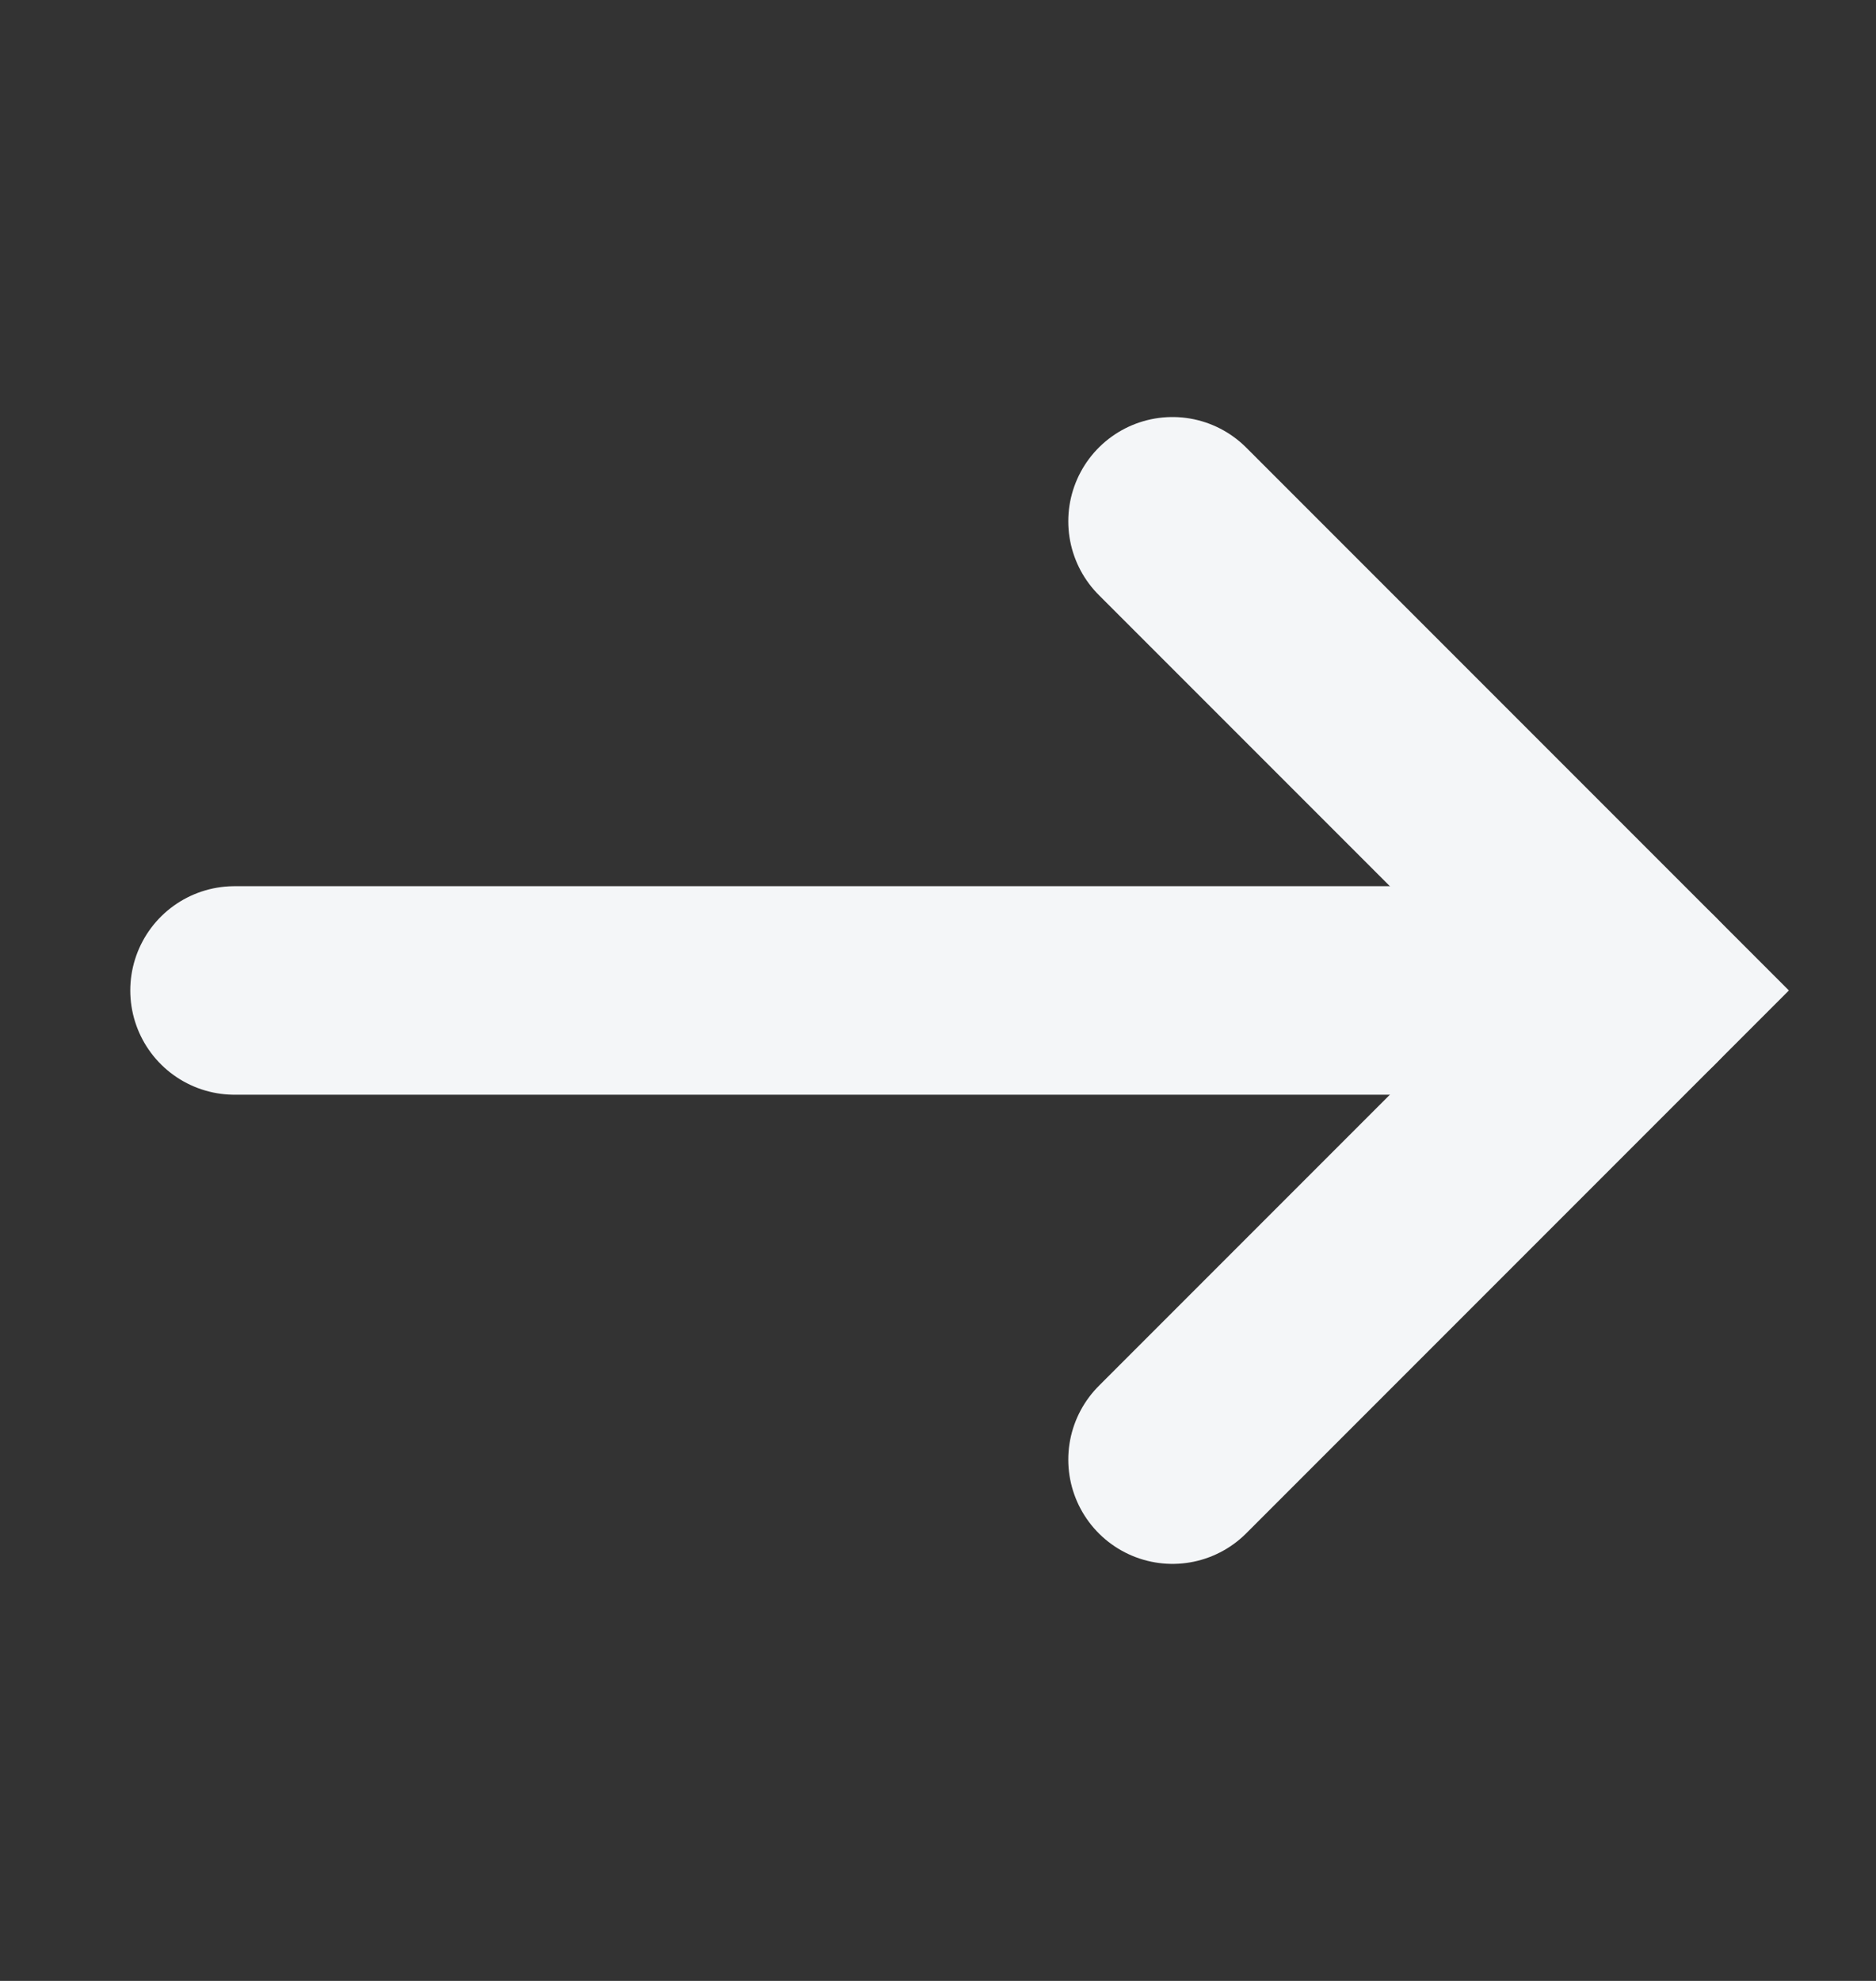 <svg width="18" height="19" viewBox="0 0 18 19" fill="none" xmlns="http://www.w3.org/2000/svg">
<rect x="0" y="0" width="18" height="19" fill="#333333" stroke="none"/>
<path d="M2.25 9.5L15.75 9.5" stroke="#F4F6F8" stroke-width="2" stroke-linecap="round"/>
<path d="M11.25 14L15.75 9.5L11.25 5" stroke="#F4F6F8" stroke-width="2" stroke-linecap="round"/>
</svg>
